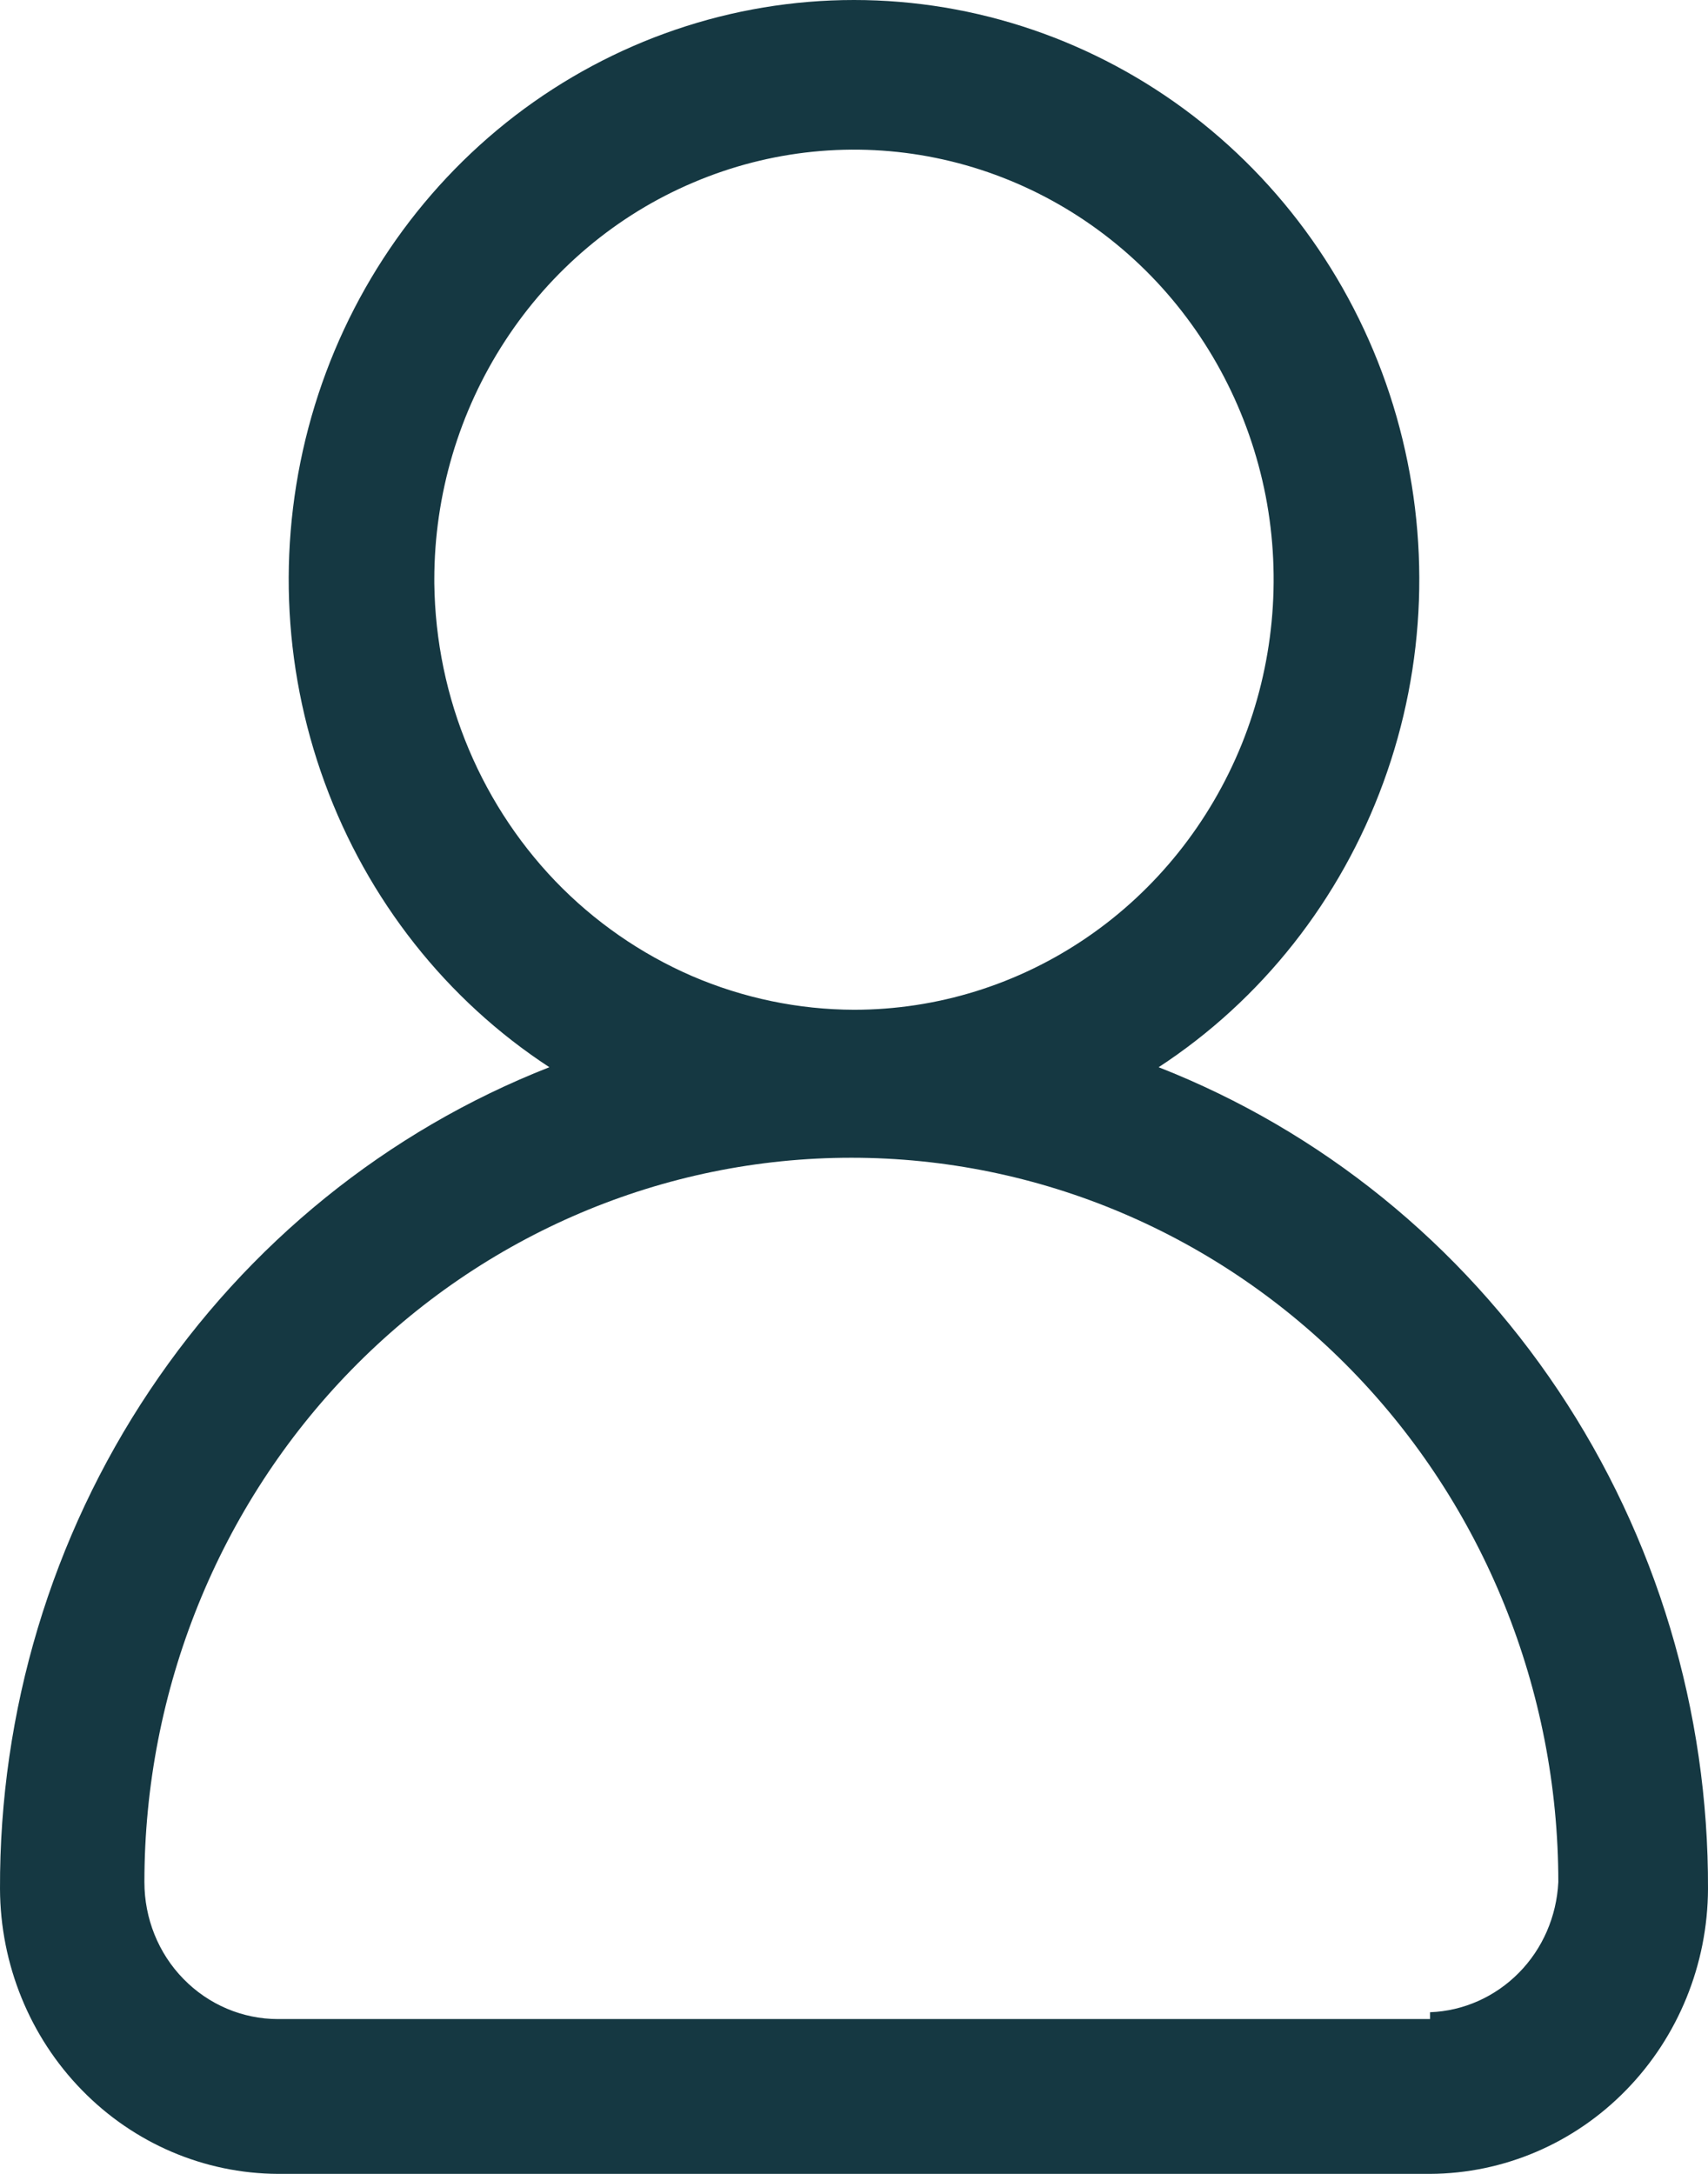 <svg width="11" height="14" viewBox="0 0 11 14" fill="none" xmlns="http://www.w3.org/2000/svg">
<path d="M7.462 6.873C8.126 6.439 8.633 5.795 8.909 5.04C9.186 4.284 9.215 3.458 8.994 2.683C8.773 1.909 8.313 1.229 7.683 0.745C7.053 0.262 6.287 0 5.5 0C4.713 0 3.947 0.262 3.317 0.745C2.687 1.229 2.227 1.909 2.006 2.683C1.785 3.458 1.814 4.284 2.091 5.04C2.367 5.795 2.874 6.439 3.538 6.873C2.493 7.283 1.596 8.009 0.964 8.955C0.332 9.9 -0.004 11.02 3.77989e-05 12.165C0.002 12.651 0.192 13.117 0.527 13.46C0.862 13.804 1.316 13.998 1.79 14H9.21C9.684 13.998 10.138 13.804 10.473 13.46C10.808 13.117 10.998 12.651 11 12.165C11.004 11.02 10.668 9.9 10.036 8.955C9.404 8.009 8.507 7.283 7.462 6.873ZM2.797 3.733C2.797 3.186 2.956 2.65 3.253 2.195C3.55 1.739 3.972 1.384 4.466 1.175C4.96 0.965 5.503 0.91 6.027 1.017C6.551 1.124 7.033 1.388 7.411 1.775C7.789 2.163 8.046 2.656 8.151 3.193C8.255 3.73 8.201 4.287 7.997 4.793C7.792 5.299 7.446 5.732 7.002 6.036C6.557 6.341 6.035 6.503 5.5 6.503C5.142 6.502 4.787 6.428 4.457 6.286C4.127 6.143 3.827 5.935 3.576 5.674C3.325 5.412 3.127 5.102 2.993 4.761C2.859 4.421 2.793 4.056 2.797 3.689V3.733ZM9.21 13.003H1.79C1.562 13.003 1.343 12.91 1.182 12.745C1.02 12.58 0.93 12.355 0.93 12.121C0.93 10.884 1.409 9.697 2.263 8.822C3.117 7.947 4.275 7.456 5.483 7.456C6.69 7.456 7.848 7.947 8.702 8.822C9.556 9.697 10.036 10.884 10.036 12.121C10.025 12.342 9.935 12.55 9.782 12.705C9.629 12.86 9.425 12.951 9.21 12.959V13.003Z" fill="#153842"/>
</svg>
